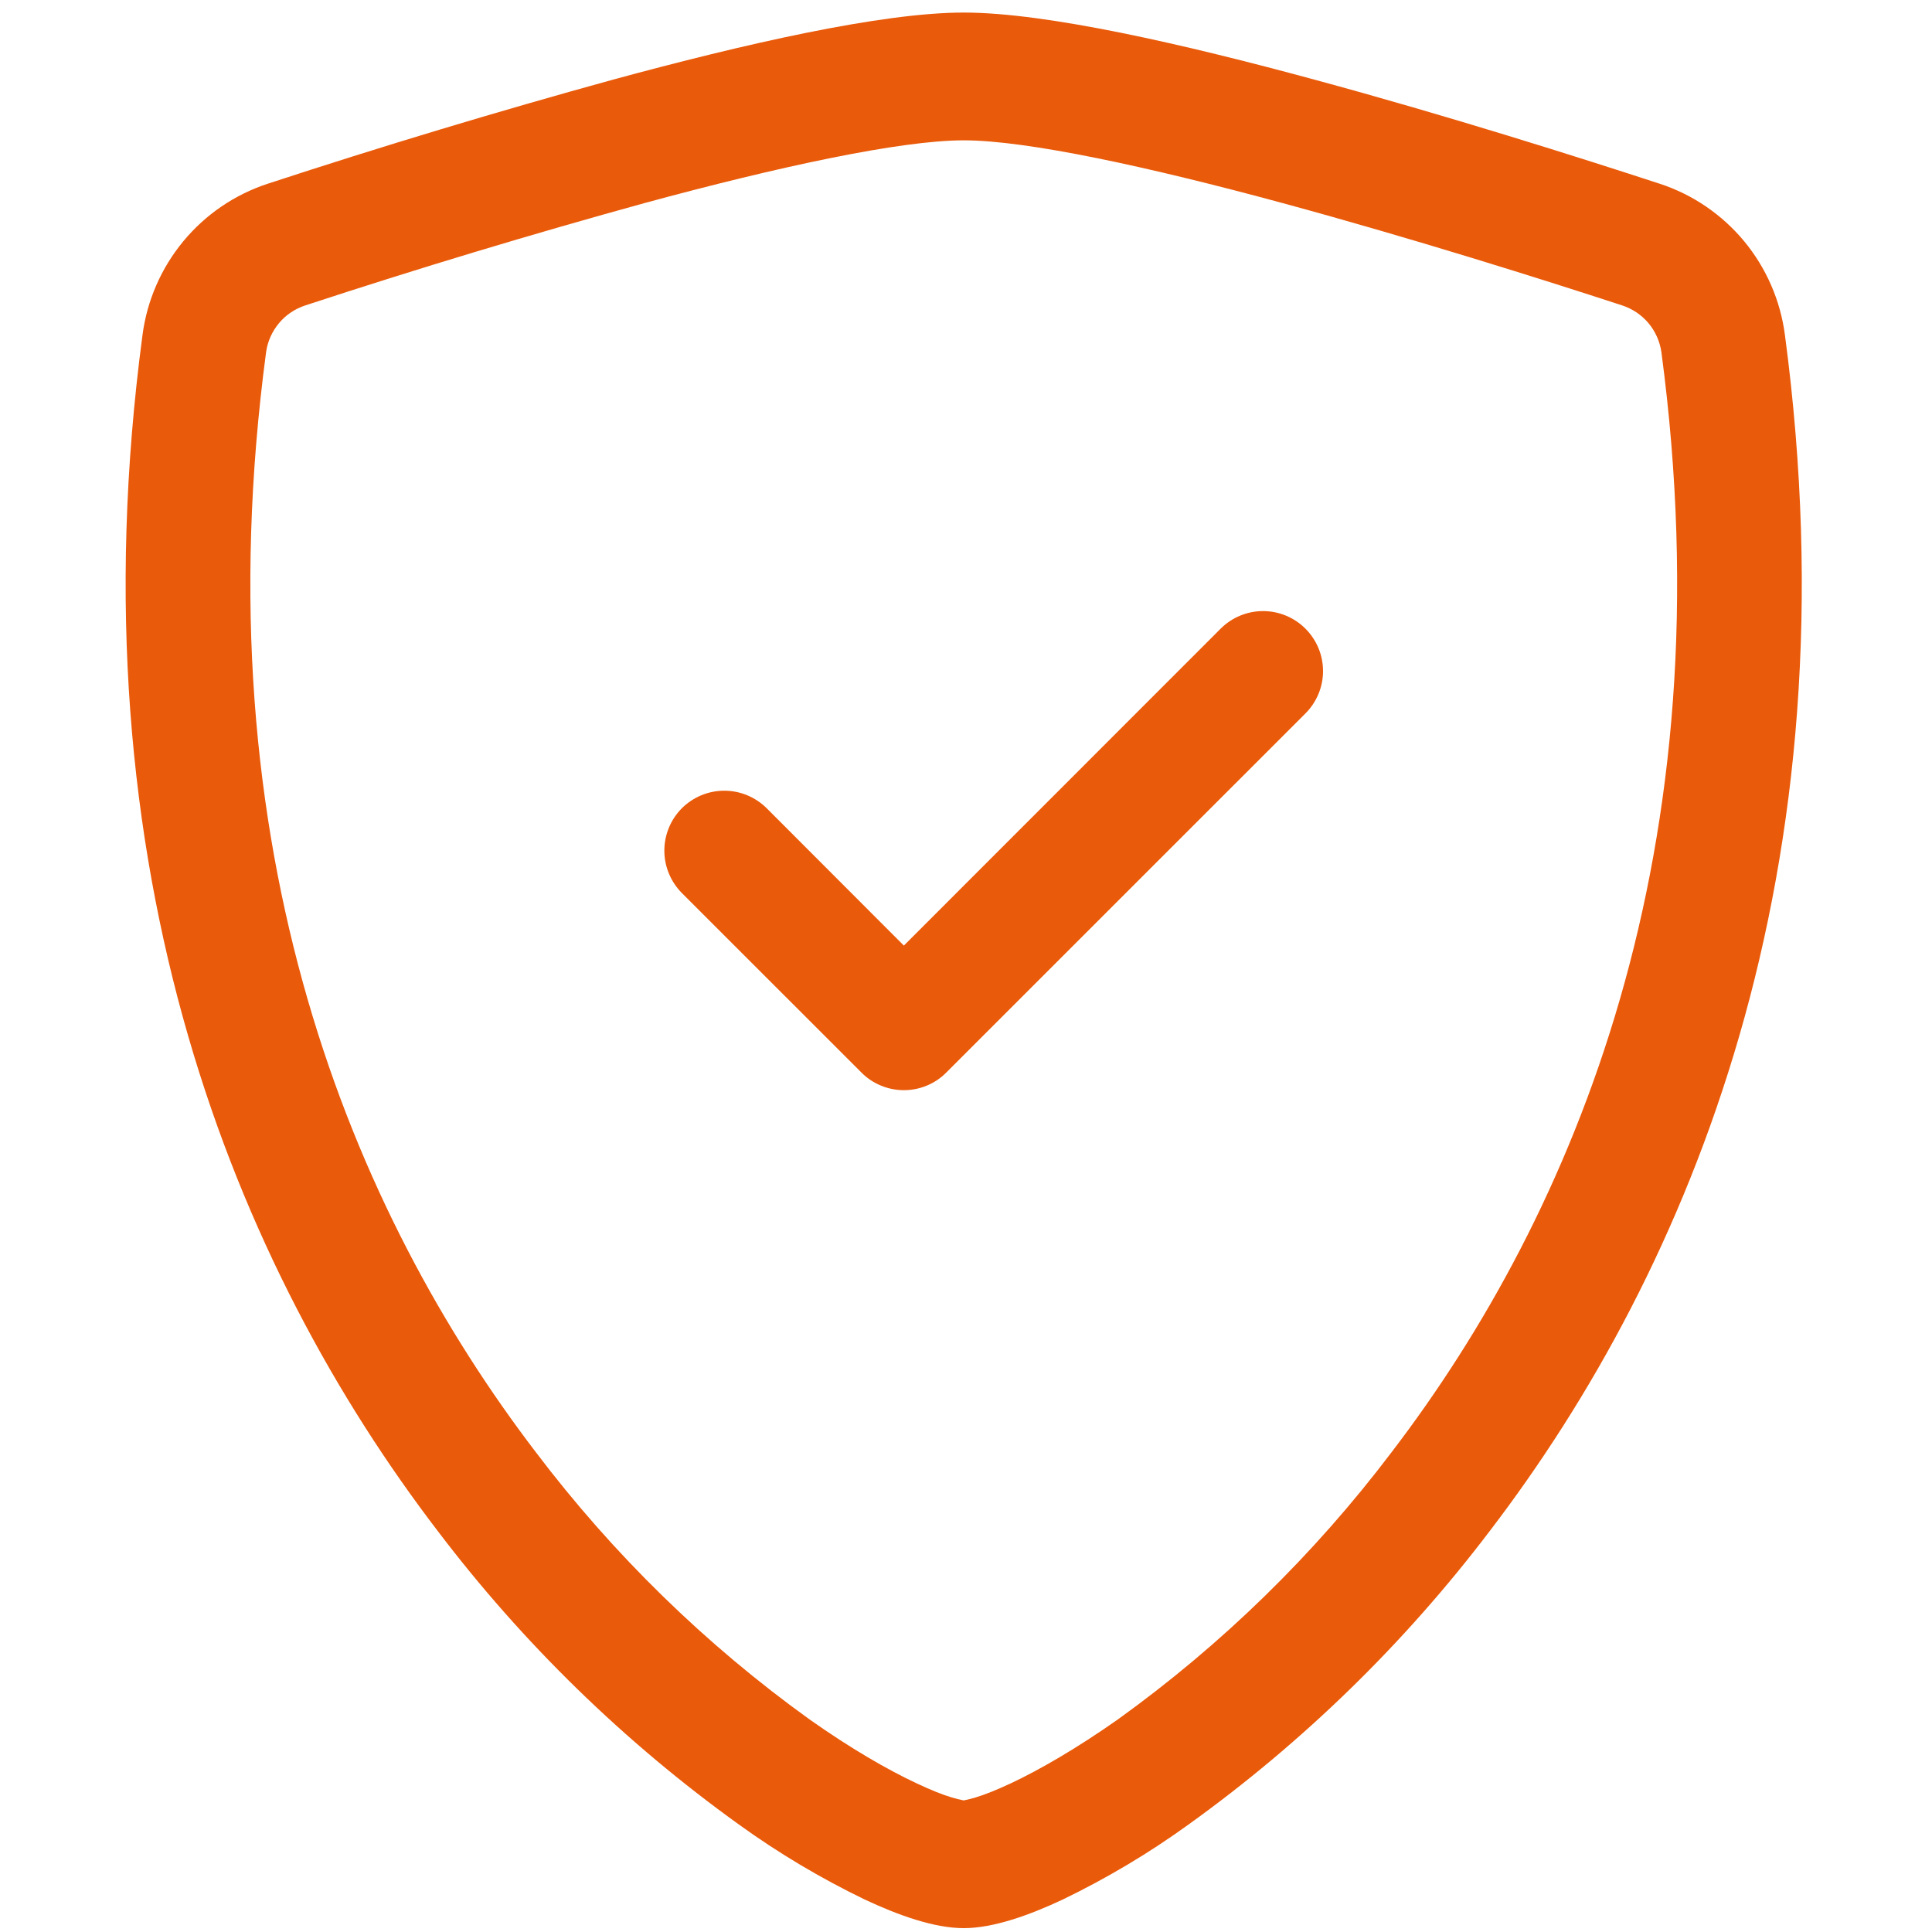 <svg width="30" height="30" viewBox="0 0 30 30" fill="none" xmlns="http://www.w3.org/2000/svg">
<g clip-path="url(#clip0_139_57)">
<path d="M10.016 3.151C8.245 3.639 6.487 4.169 4.742 4.742C4.582 4.794 4.44 4.889 4.333 5.017C4.225 5.146 4.155 5.302 4.132 5.467C3.102 13.196 5.482 18.834 8.32 22.549C9.522 24.137 10.955 25.537 12.572 26.7C13.215 27.154 13.784 27.481 14.232 27.691C14.455 27.796 14.637 27.869 14.777 27.91C14.839 27.929 14.901 27.945 14.965 27.957C15.027 27.944 15.089 27.929 15.151 27.91C15.292 27.868 15.474 27.795 15.697 27.691C16.143 27.481 16.714 27.152 17.357 26.7C18.974 25.537 20.408 24.137 21.609 22.549C24.448 18.836 26.828 13.196 25.798 5.467C25.774 5.302 25.705 5.146 25.597 5.017C25.489 4.889 25.347 4.794 25.188 4.742C23.977 4.346 21.934 3.701 19.914 3.153C17.85 2.593 15.952 2.179 14.965 2.179C13.979 2.179 12.079 2.591 10.016 3.151ZM9.521 1.236C11.539 0.688 13.682 0.195 14.965 0.195C16.247 0.195 18.391 0.688 20.408 1.236C22.472 1.794 24.552 2.454 25.775 2.854C26.287 3.022 26.74 3.332 27.084 3.747C27.427 4.162 27.646 4.666 27.716 5.2C28.824 13.523 26.253 19.691 23.134 23.772C21.81 25.517 20.233 27.054 18.454 28.332C17.84 28.776 17.188 29.164 16.506 29.494C15.985 29.739 15.426 29.94 14.965 29.94C14.504 29.94 13.946 29.739 13.424 29.494C12.742 29.164 12.09 28.776 11.475 28.332C9.697 27.054 8.119 25.517 6.796 23.772C3.676 19.691 1.105 13.523 2.213 5.2C2.283 4.666 2.503 4.162 2.846 3.747C3.189 3.332 3.643 3.022 4.154 2.854C5.93 2.272 7.72 1.732 9.521 1.236Z" fill="#E95A0A"/>
<path d="M20.271 9.762C20.357 9.848 20.426 9.951 20.473 10.064C20.52 10.177 20.544 10.298 20.544 10.42C20.544 10.542 20.52 10.663 20.473 10.776C20.426 10.889 20.357 10.992 20.271 11.078L14.693 16.655C14.607 16.742 14.504 16.811 14.392 16.857C14.279 16.904 14.158 16.928 14.035 16.928C13.913 16.928 13.792 16.904 13.679 16.857C13.566 16.811 13.463 16.742 13.377 16.655L10.588 13.867C10.502 13.78 10.434 13.678 10.387 13.565C10.34 13.452 10.316 13.331 10.316 13.209C10.316 13.086 10.34 12.965 10.387 12.852C10.434 12.739 10.502 12.637 10.588 12.55C10.675 12.464 10.777 12.396 10.89 12.349C11.003 12.302 11.124 12.278 11.247 12.278C11.369 12.278 11.49 12.302 11.603 12.349C11.716 12.396 11.818 12.464 11.905 12.55L14.035 14.683L18.954 9.762C19.041 9.675 19.143 9.607 19.256 9.56C19.369 9.513 19.49 9.489 19.613 9.489C19.735 9.489 19.856 9.513 19.969 9.56C20.082 9.607 20.184 9.675 20.271 9.762Z" fill="#E95A0A"/>
</g>
<defs>
<clipPath id="clip0_139_57">
<rect width="29.745" height="29.745" fill="white" transform="translate(0.092 0.195)"/>
</clipPath>
</defs>
</svg>
